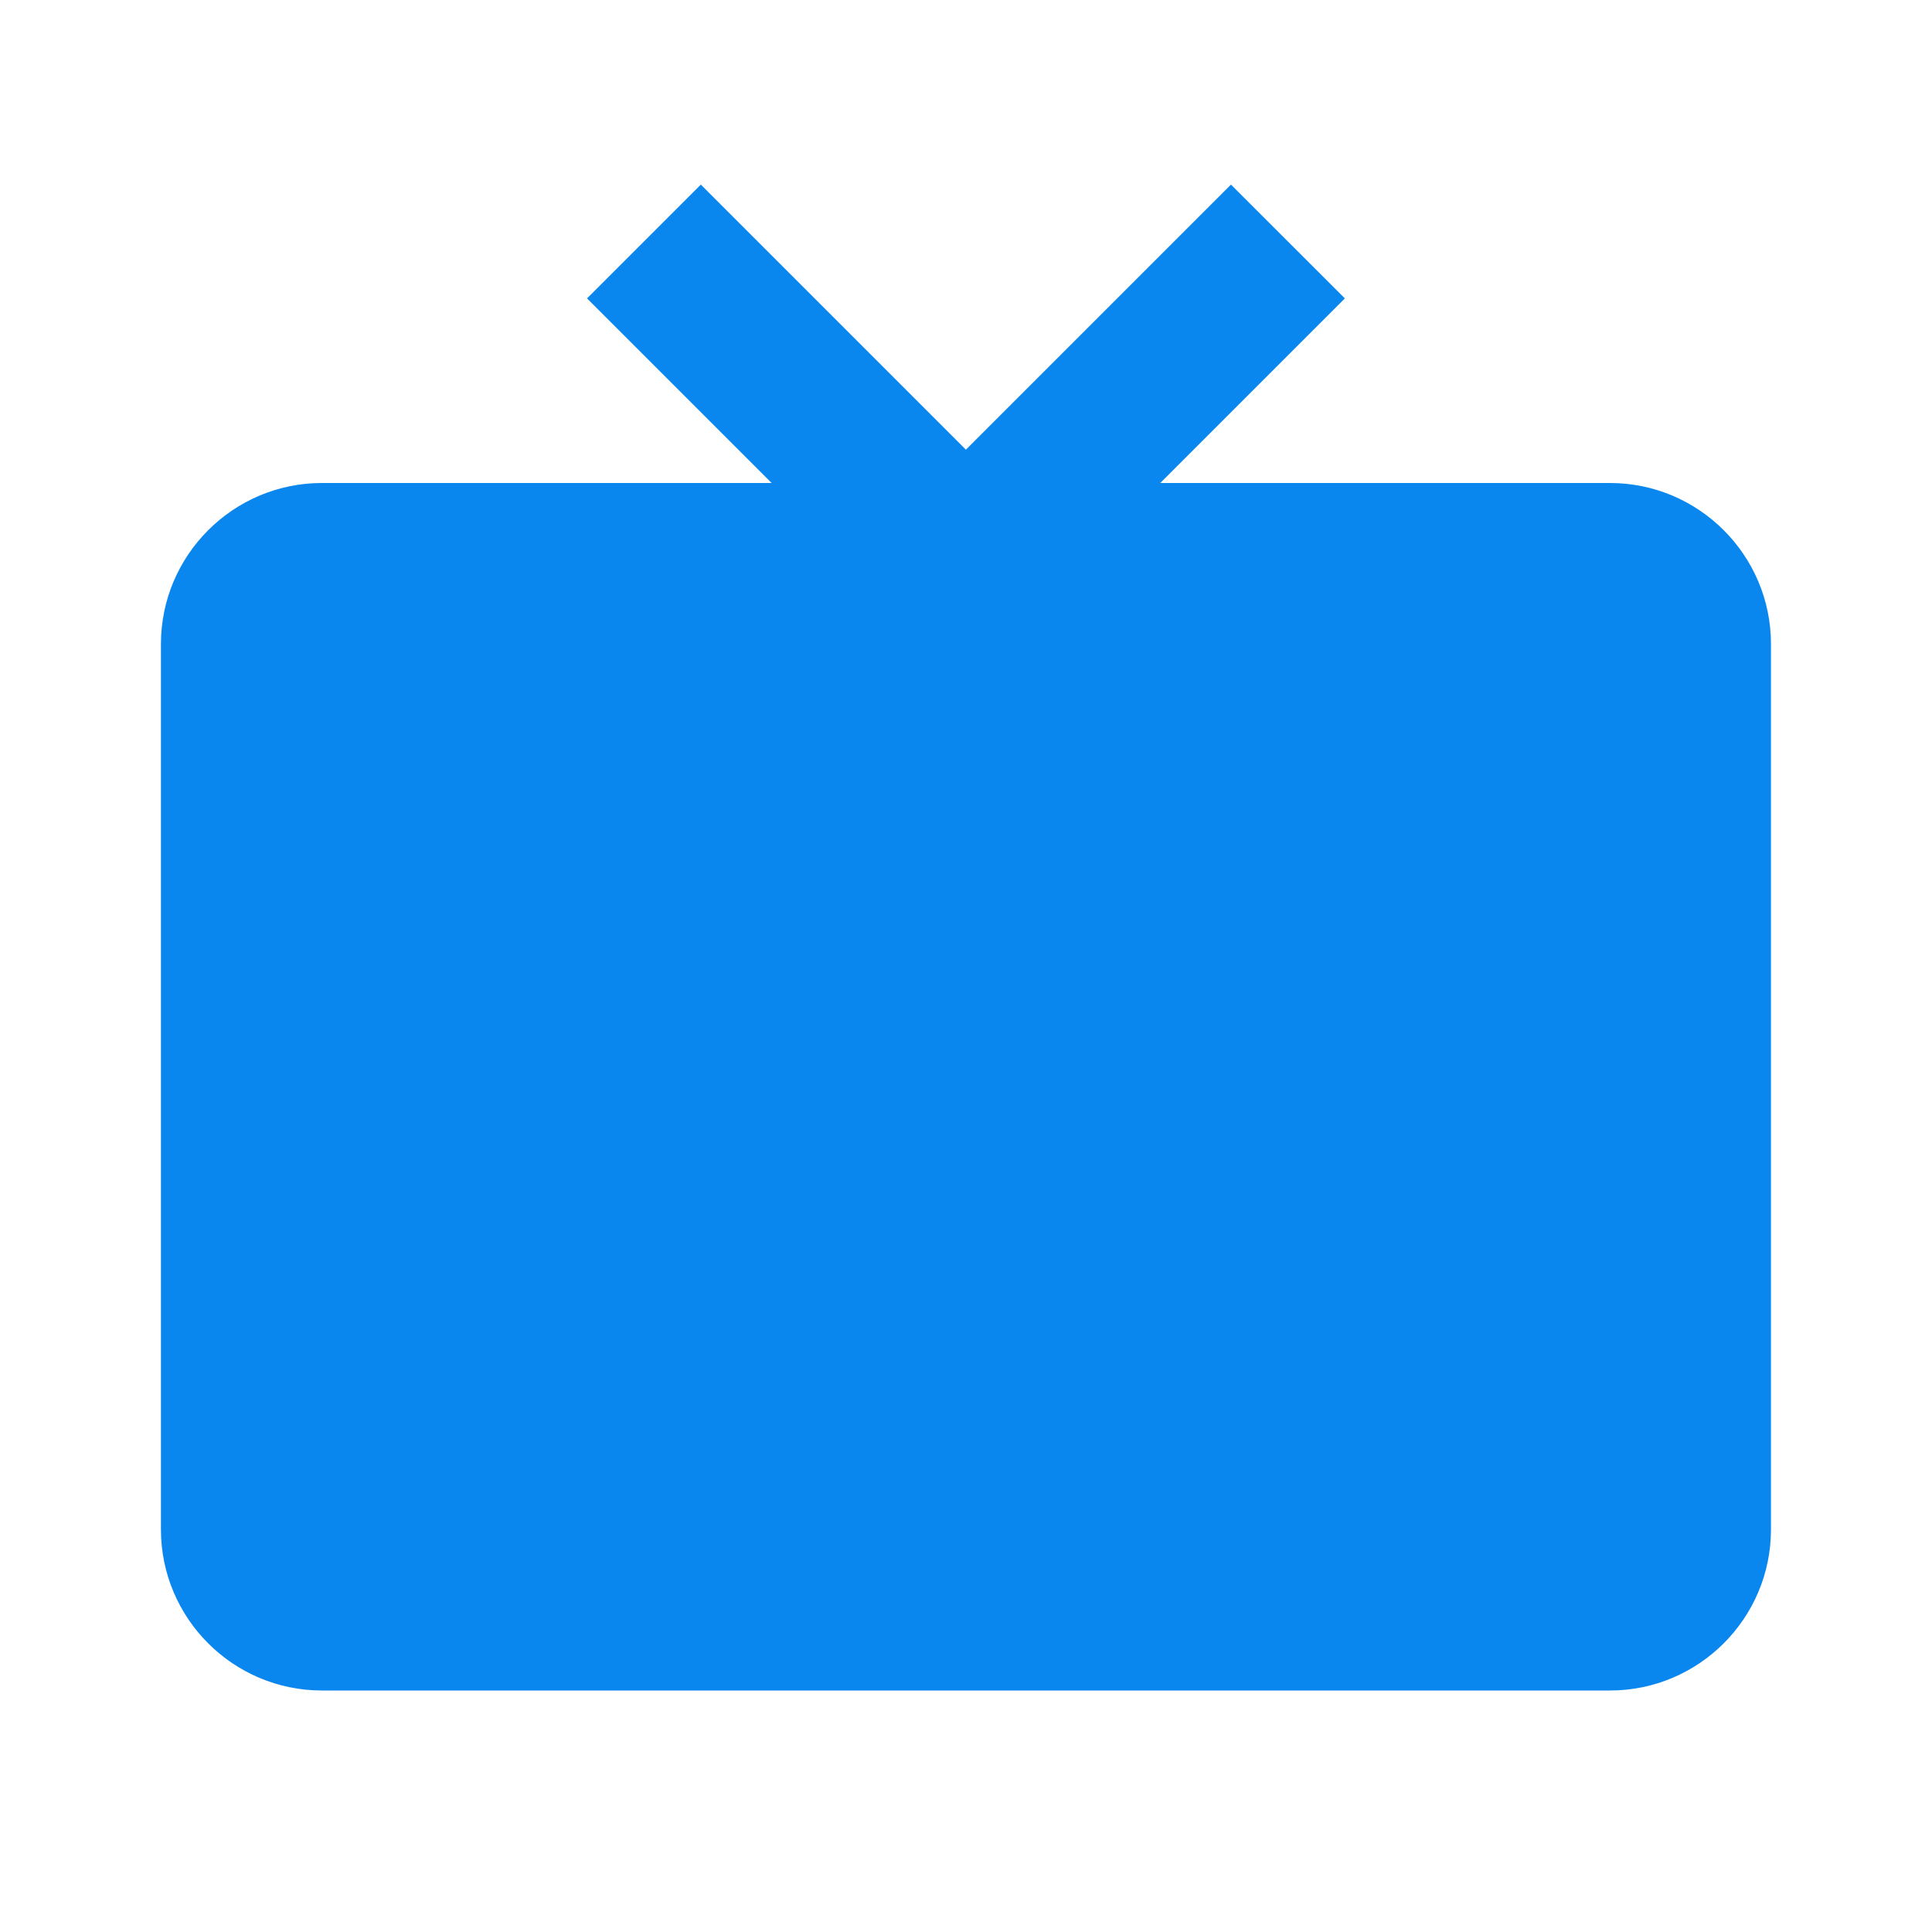<svg width="20" height="20" viewBox="0 0 20 20" fill="none" xmlns="http://www.w3.org/2000/svg">
<g id="tv icon">
<path id="Vector" d="M16.666 5H12.011L13.922 3.089L12.743 1.911L9.999 4.655L7.255 1.911L6.077 3.089L7.988 5H3.333C2.414 5 1.666 5.748 1.666 6.667V15.833C1.666 16.753 2.414 17.5 3.333 17.5H16.666C17.585 17.5 18.333 16.753 18.333 15.833V6.667C18.333 5.748 17.585 5 16.666 5Z" fill="#0A86EF"/>
</g>
</svg>
